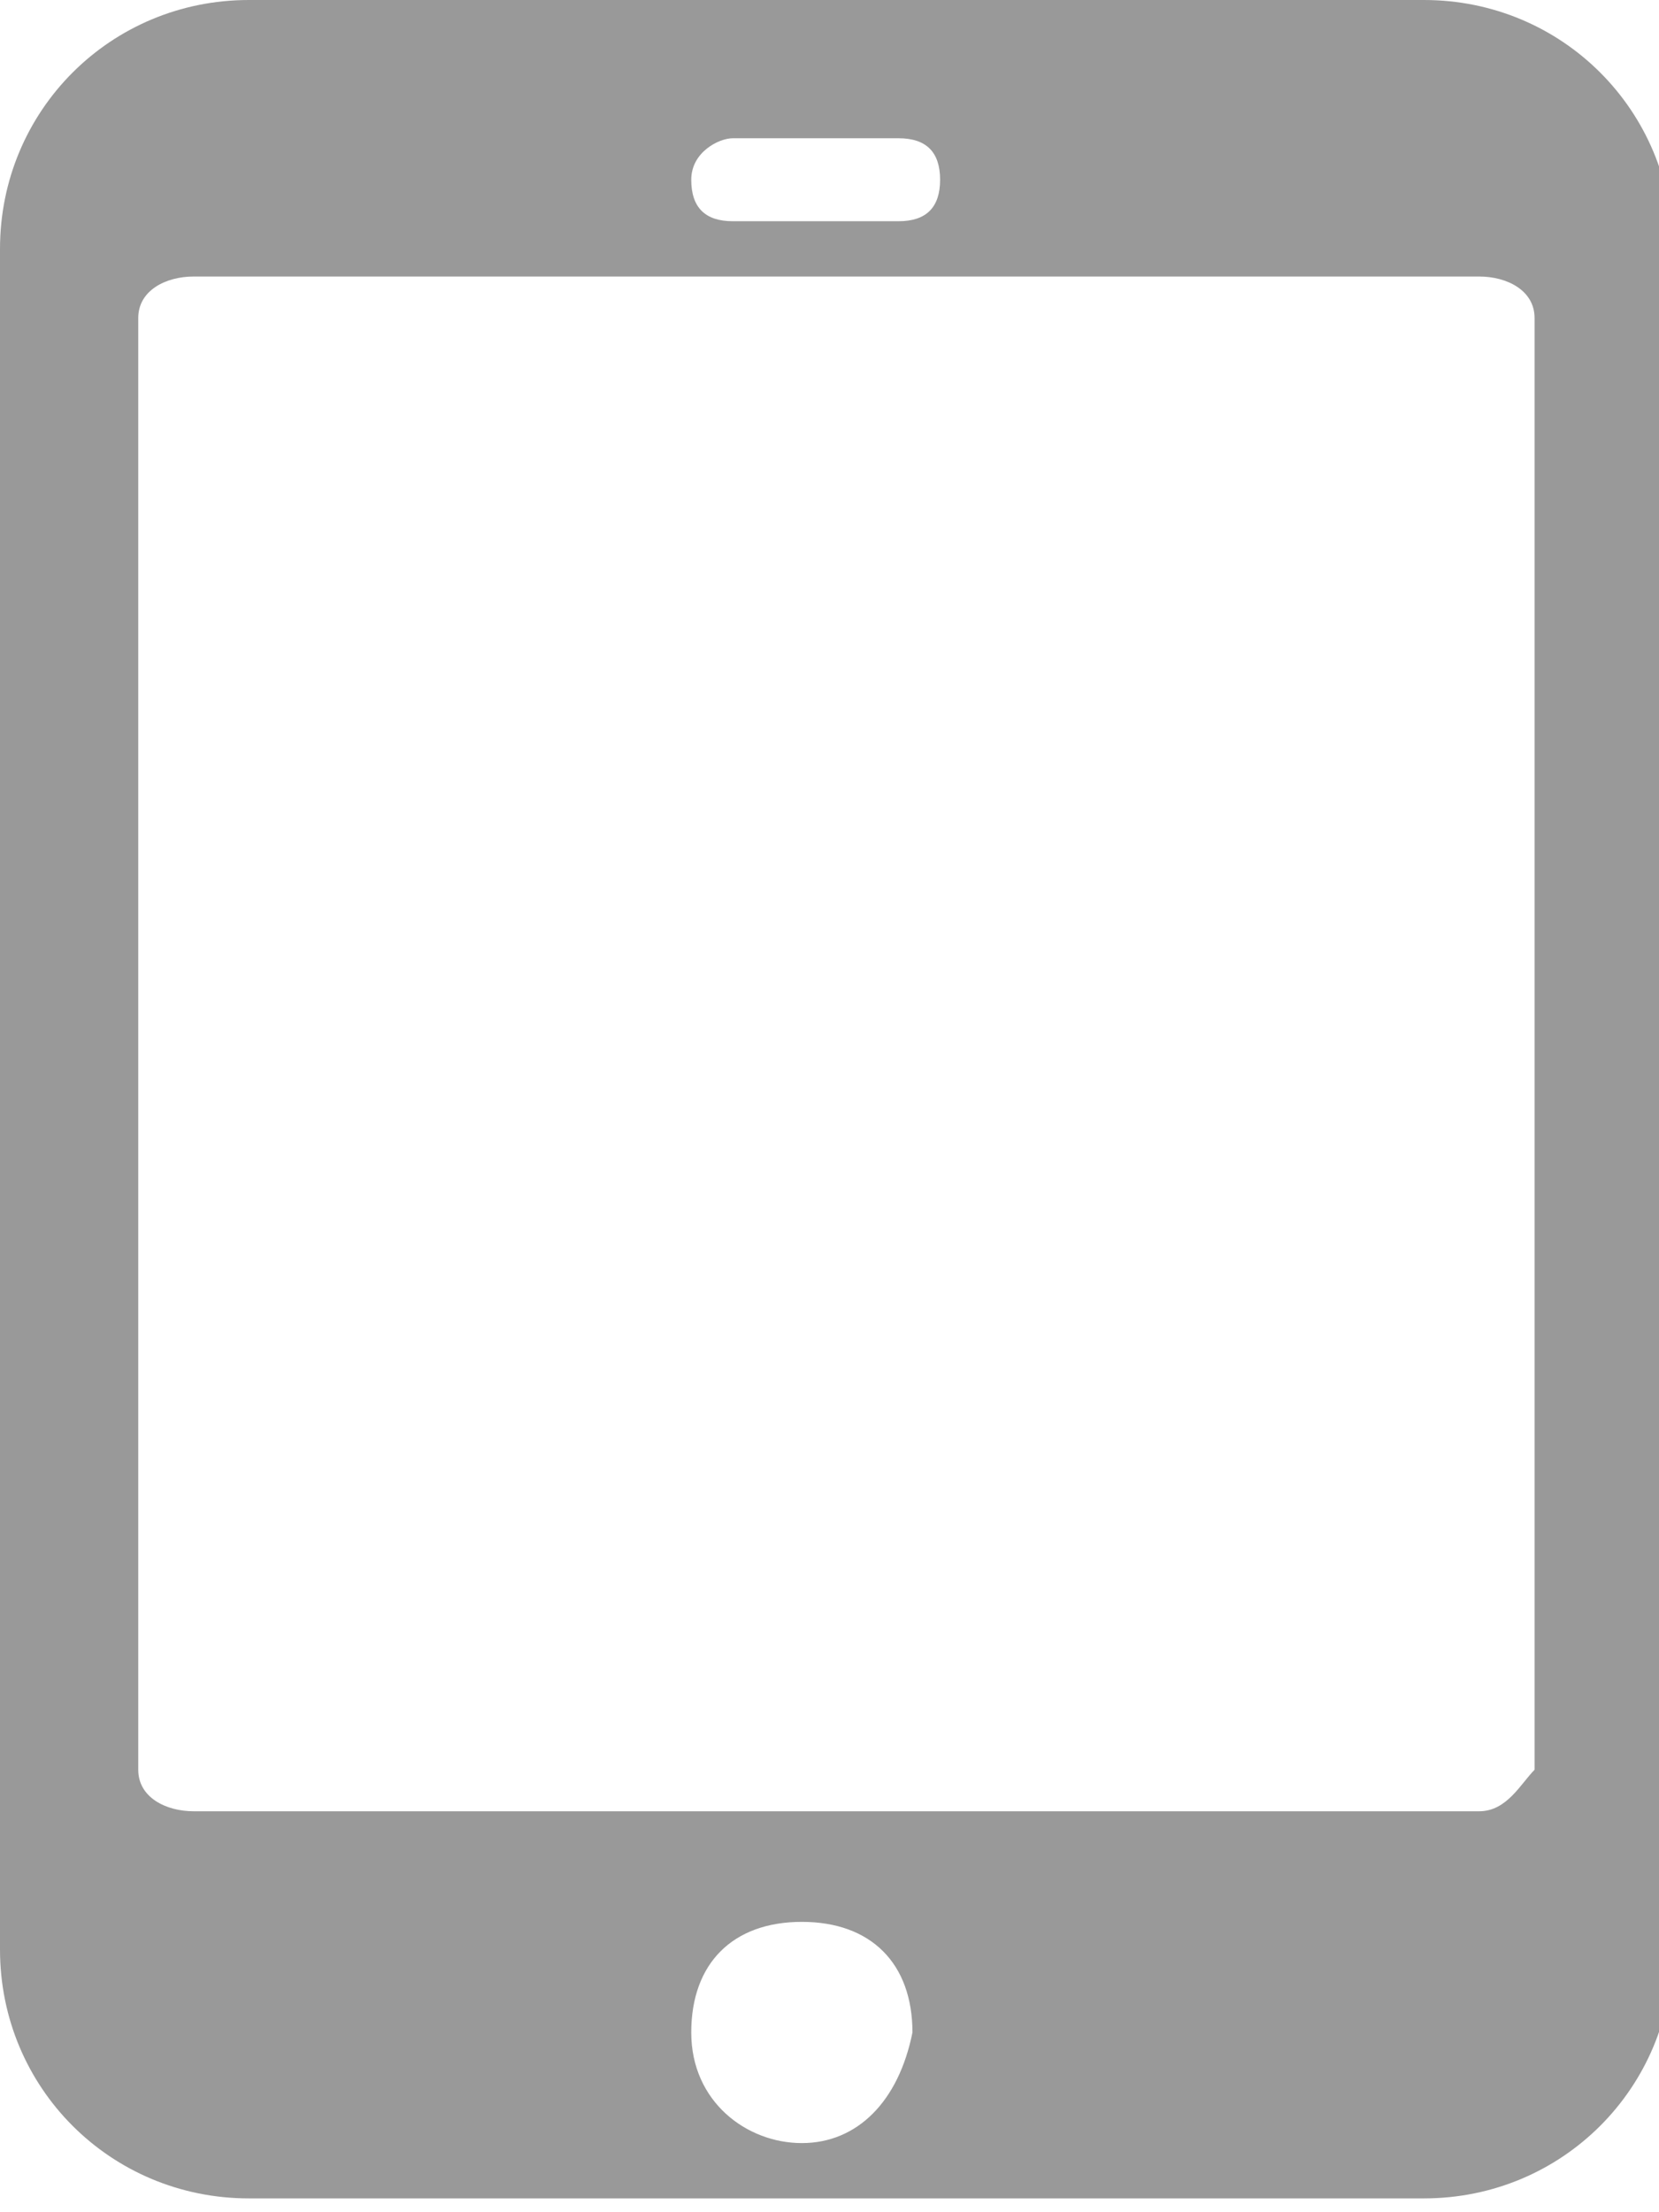 <?xml version="1.0" encoding="utf-8"?>
<!-- Generator: Adobe Illustrator 21.0.0, SVG Export Plug-In . SVG Version: 6.00 Build 0)  -->
<svg version="1.1" id="图层_1" xmlns="http://www.w3.org/2000/svg" xmlns:xlink="http://www.w3.org/1999/xlink" x="0px" y="0px"
	 viewBox="0 0 12 16" style="enable-background:new 0 0 12 16;" xml:space="preserve">
<style type="text/css">
	.st0{fill:#999999;}
</style>
<title>tel_n</title>
<desc>Created with Sketch.</desc>
<g id="Artboard-2" transform="translate(-142, -74)">
	<path id="tel_n" class="st0" d="M143.8,74c-1,0-1.8,0.8-1.8,1.8v12.3c0,1,0.8,1.8,1.8,1.8h8.5c1,0,1.8-0.8,1.8-1.8V75.8
		c0-1-0.8-1.8-1.8-1.8H143.8z M147.3,75h1.2c0.2,0,0.3,0.1,0.3,0.3c0,0.2-0.1,0.3-0.3,0.3h-1.2c-0.2,0-0.3-0.1-0.3-0.3
		C147,75.1,147.2,75,147.3,75L147.3,75z M147.8,89.5c-0.4,0-0.8-0.3-0.8-0.8s0.3-0.8,0.8-0.8s0.8,0.3,0.8,0.8
		C148.5,89.2,148.2,89.5,147.8,89.5L147.8,89.5z M152.7,87.1h-9.3c-0.2,0-0.4-0.1-0.4-0.3V76.3c0-0.2,0.2-0.3,0.4-0.3h9.3
		c0.2,0,0.4,0.1,0.4,0.3v10.5C153,86.9,152.9,87.1,152.7,87.1z"/>
</g>
</svg>
